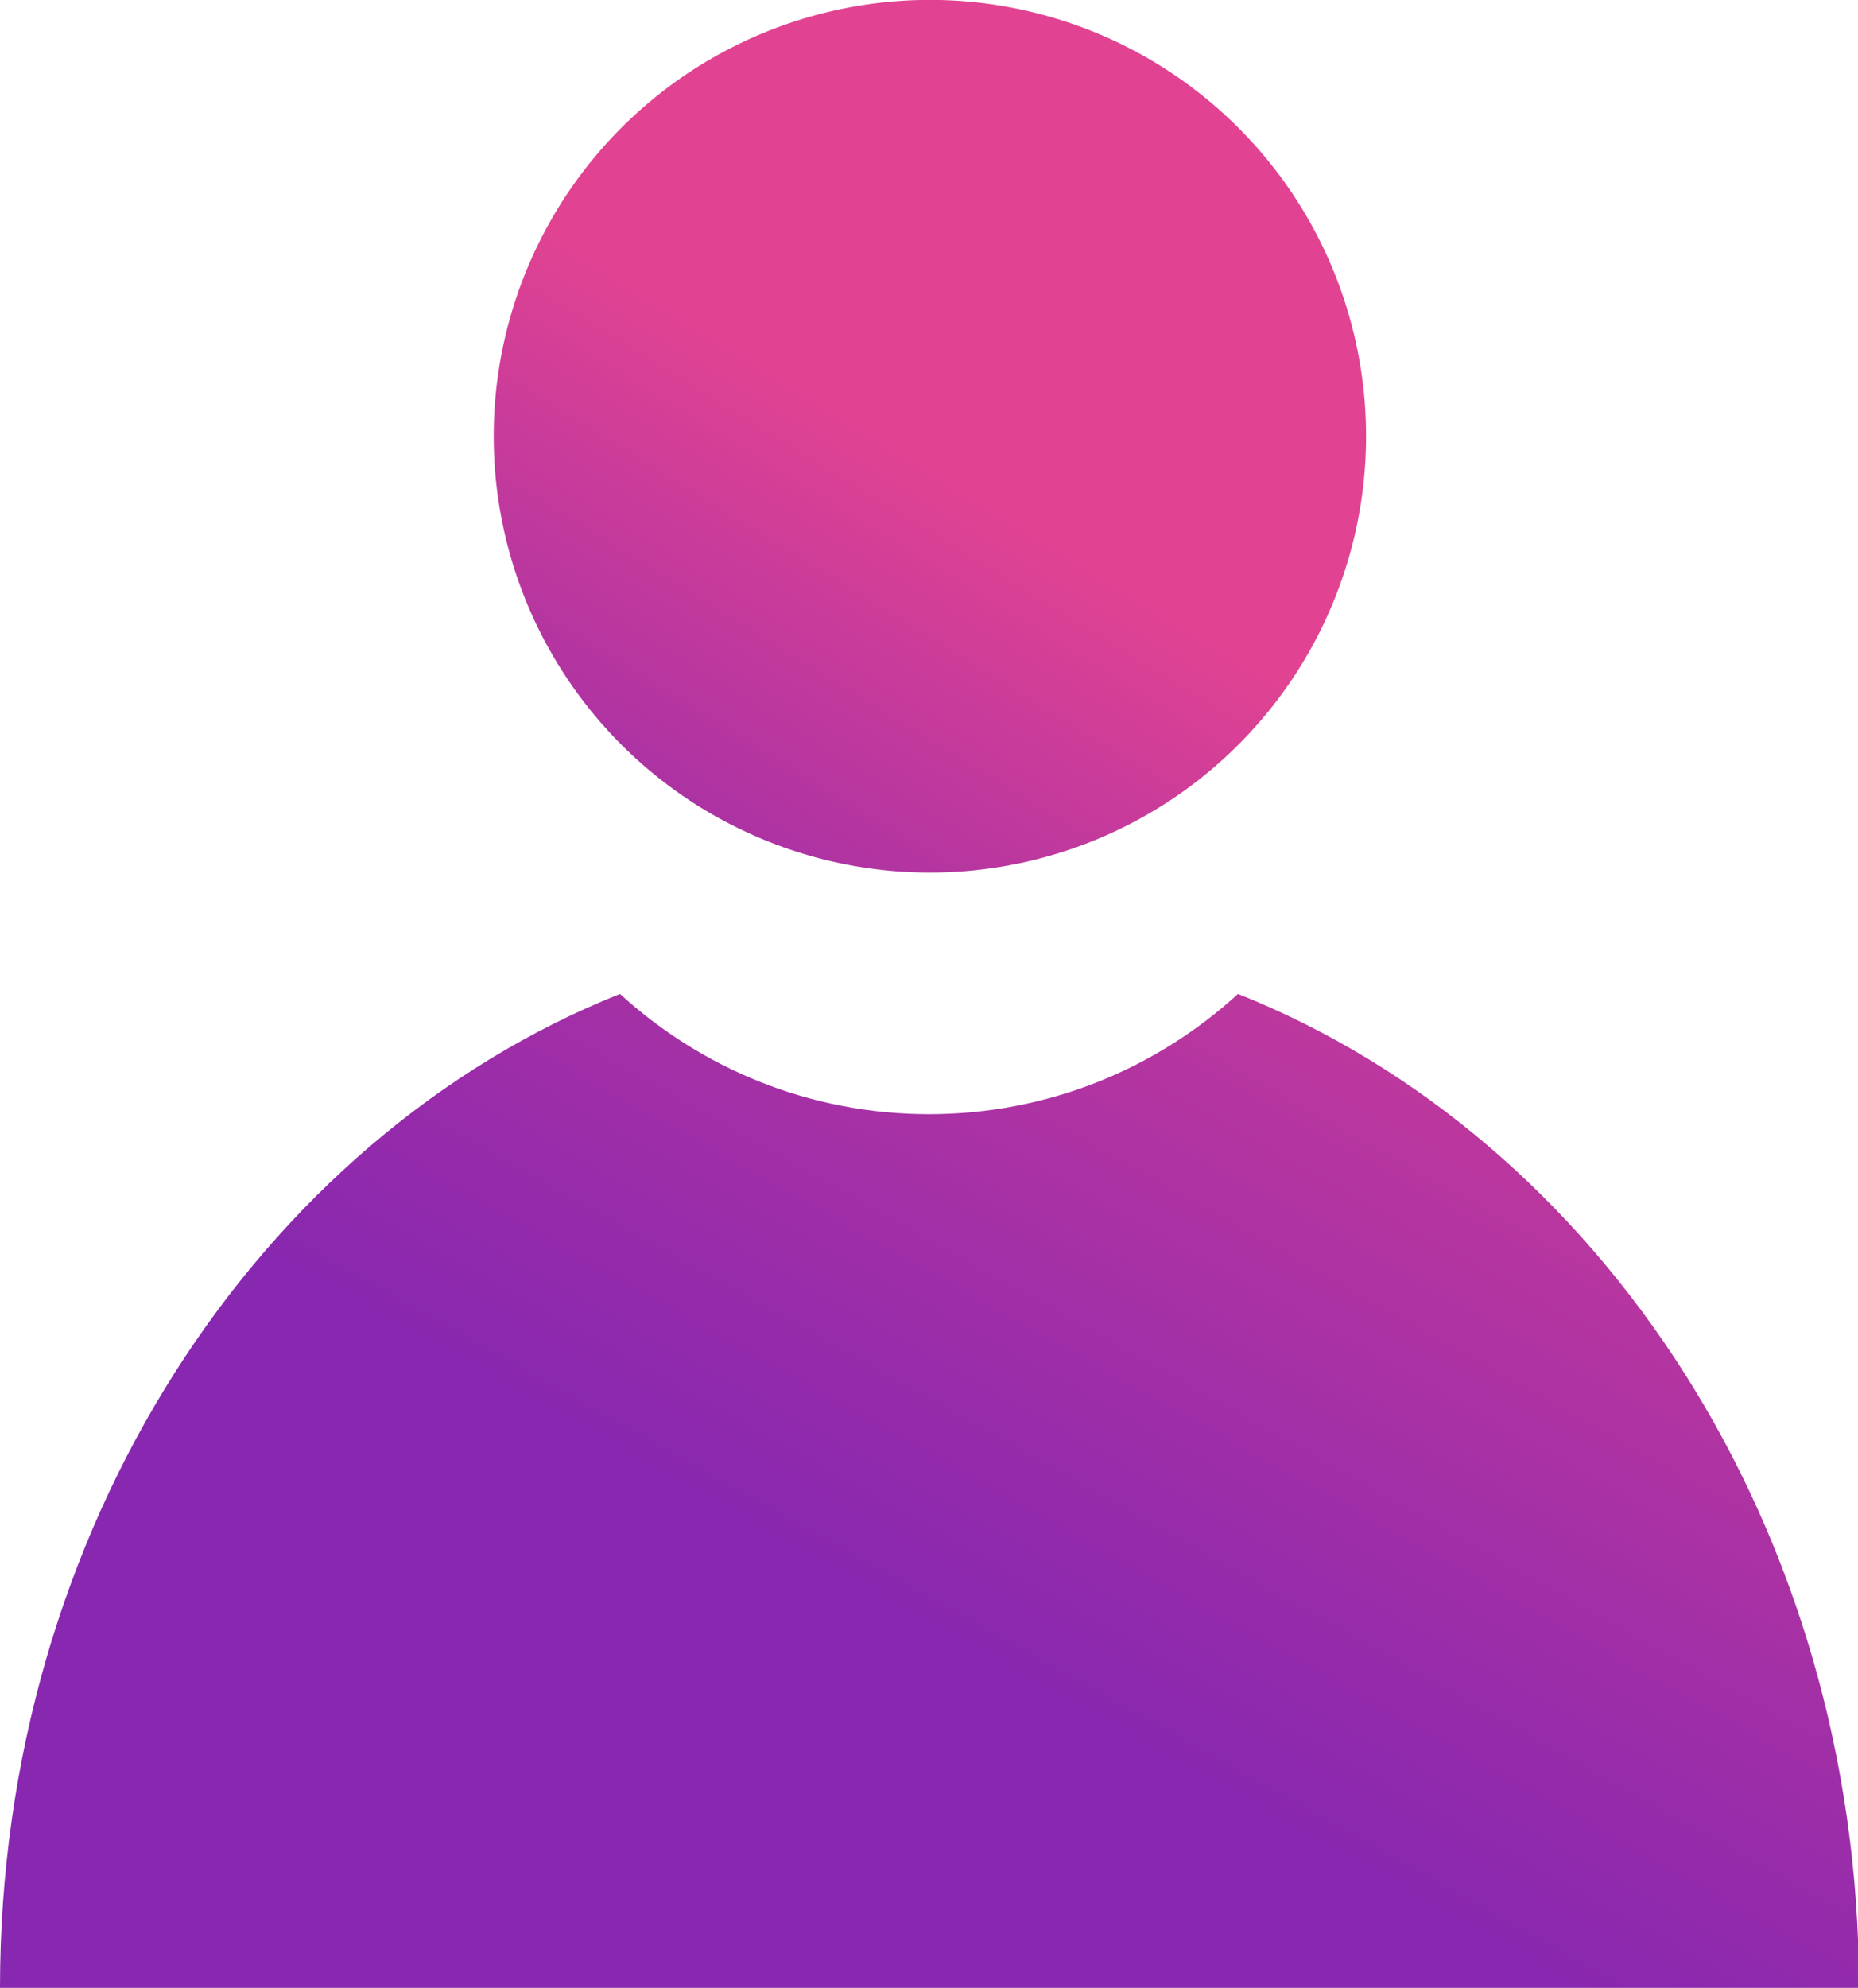 <?xml version="1.0" encoding="UTF-8"?>
<svg id="_레이어_1" data-name="레이어_1" xmlns="http://www.w3.org/2000/svg" version="1.1" xmlns:xlink="http://www.w3.org/1999/xlink" viewBox="0 0 187 200">
  <!-- Generator: Adobe Illustrator 29.2.1, SVG Export Plug-In . SVG Version: 2.1.0 Build 116)  -->
  <defs>
    <style>
      .st0 {
        fill: url(#_무제_그라디언트_5);
      }

      .st1 {
        fill: url(#_무제_그라디언트_4);
      }
    </style>
    <linearGradient id="_무제_그라디언트_4" data-name="무제 그라디언트 4" x1="162.1" y1="62.5" x2="102.6" y2="168.5" gradientUnits="userSpaceOnUse">
      <stop offset="0" stop-color="#e14392"/>
      <stop offset="1" stop-color="#8827af"/>
    </linearGradient>
    <linearGradient id="_무제_그라디언트_5" data-name="무제 그라디언트 5" x1="92.5" y1="45.6" x2="46.2" y2="120.8" gradientTransform="translate(12.6 -20.3) rotate(13.3)" gradientUnits="userSpaceOnUse">
      <stop offset="0" stop-color="#e14392"/>
      <stop offset=".8" stop-color="#8827af"/>
    </linearGradient>
  </defs>
  <path class="st1" d="M124.6,100c-8.2,7.5-19.1,12.1-31.1,12.1s-22.9-4.6-31.1-12.1C26.1,114.5,0,153.8,0,200h187.1c0-46.2-26.1-85.5-62.5-100Z"/>
  <circle class="st0" cx="93.6" cy="43.9" r="43.9" transform="translate(-7.6 22.7) rotate(-13.3)"/>
</svg>